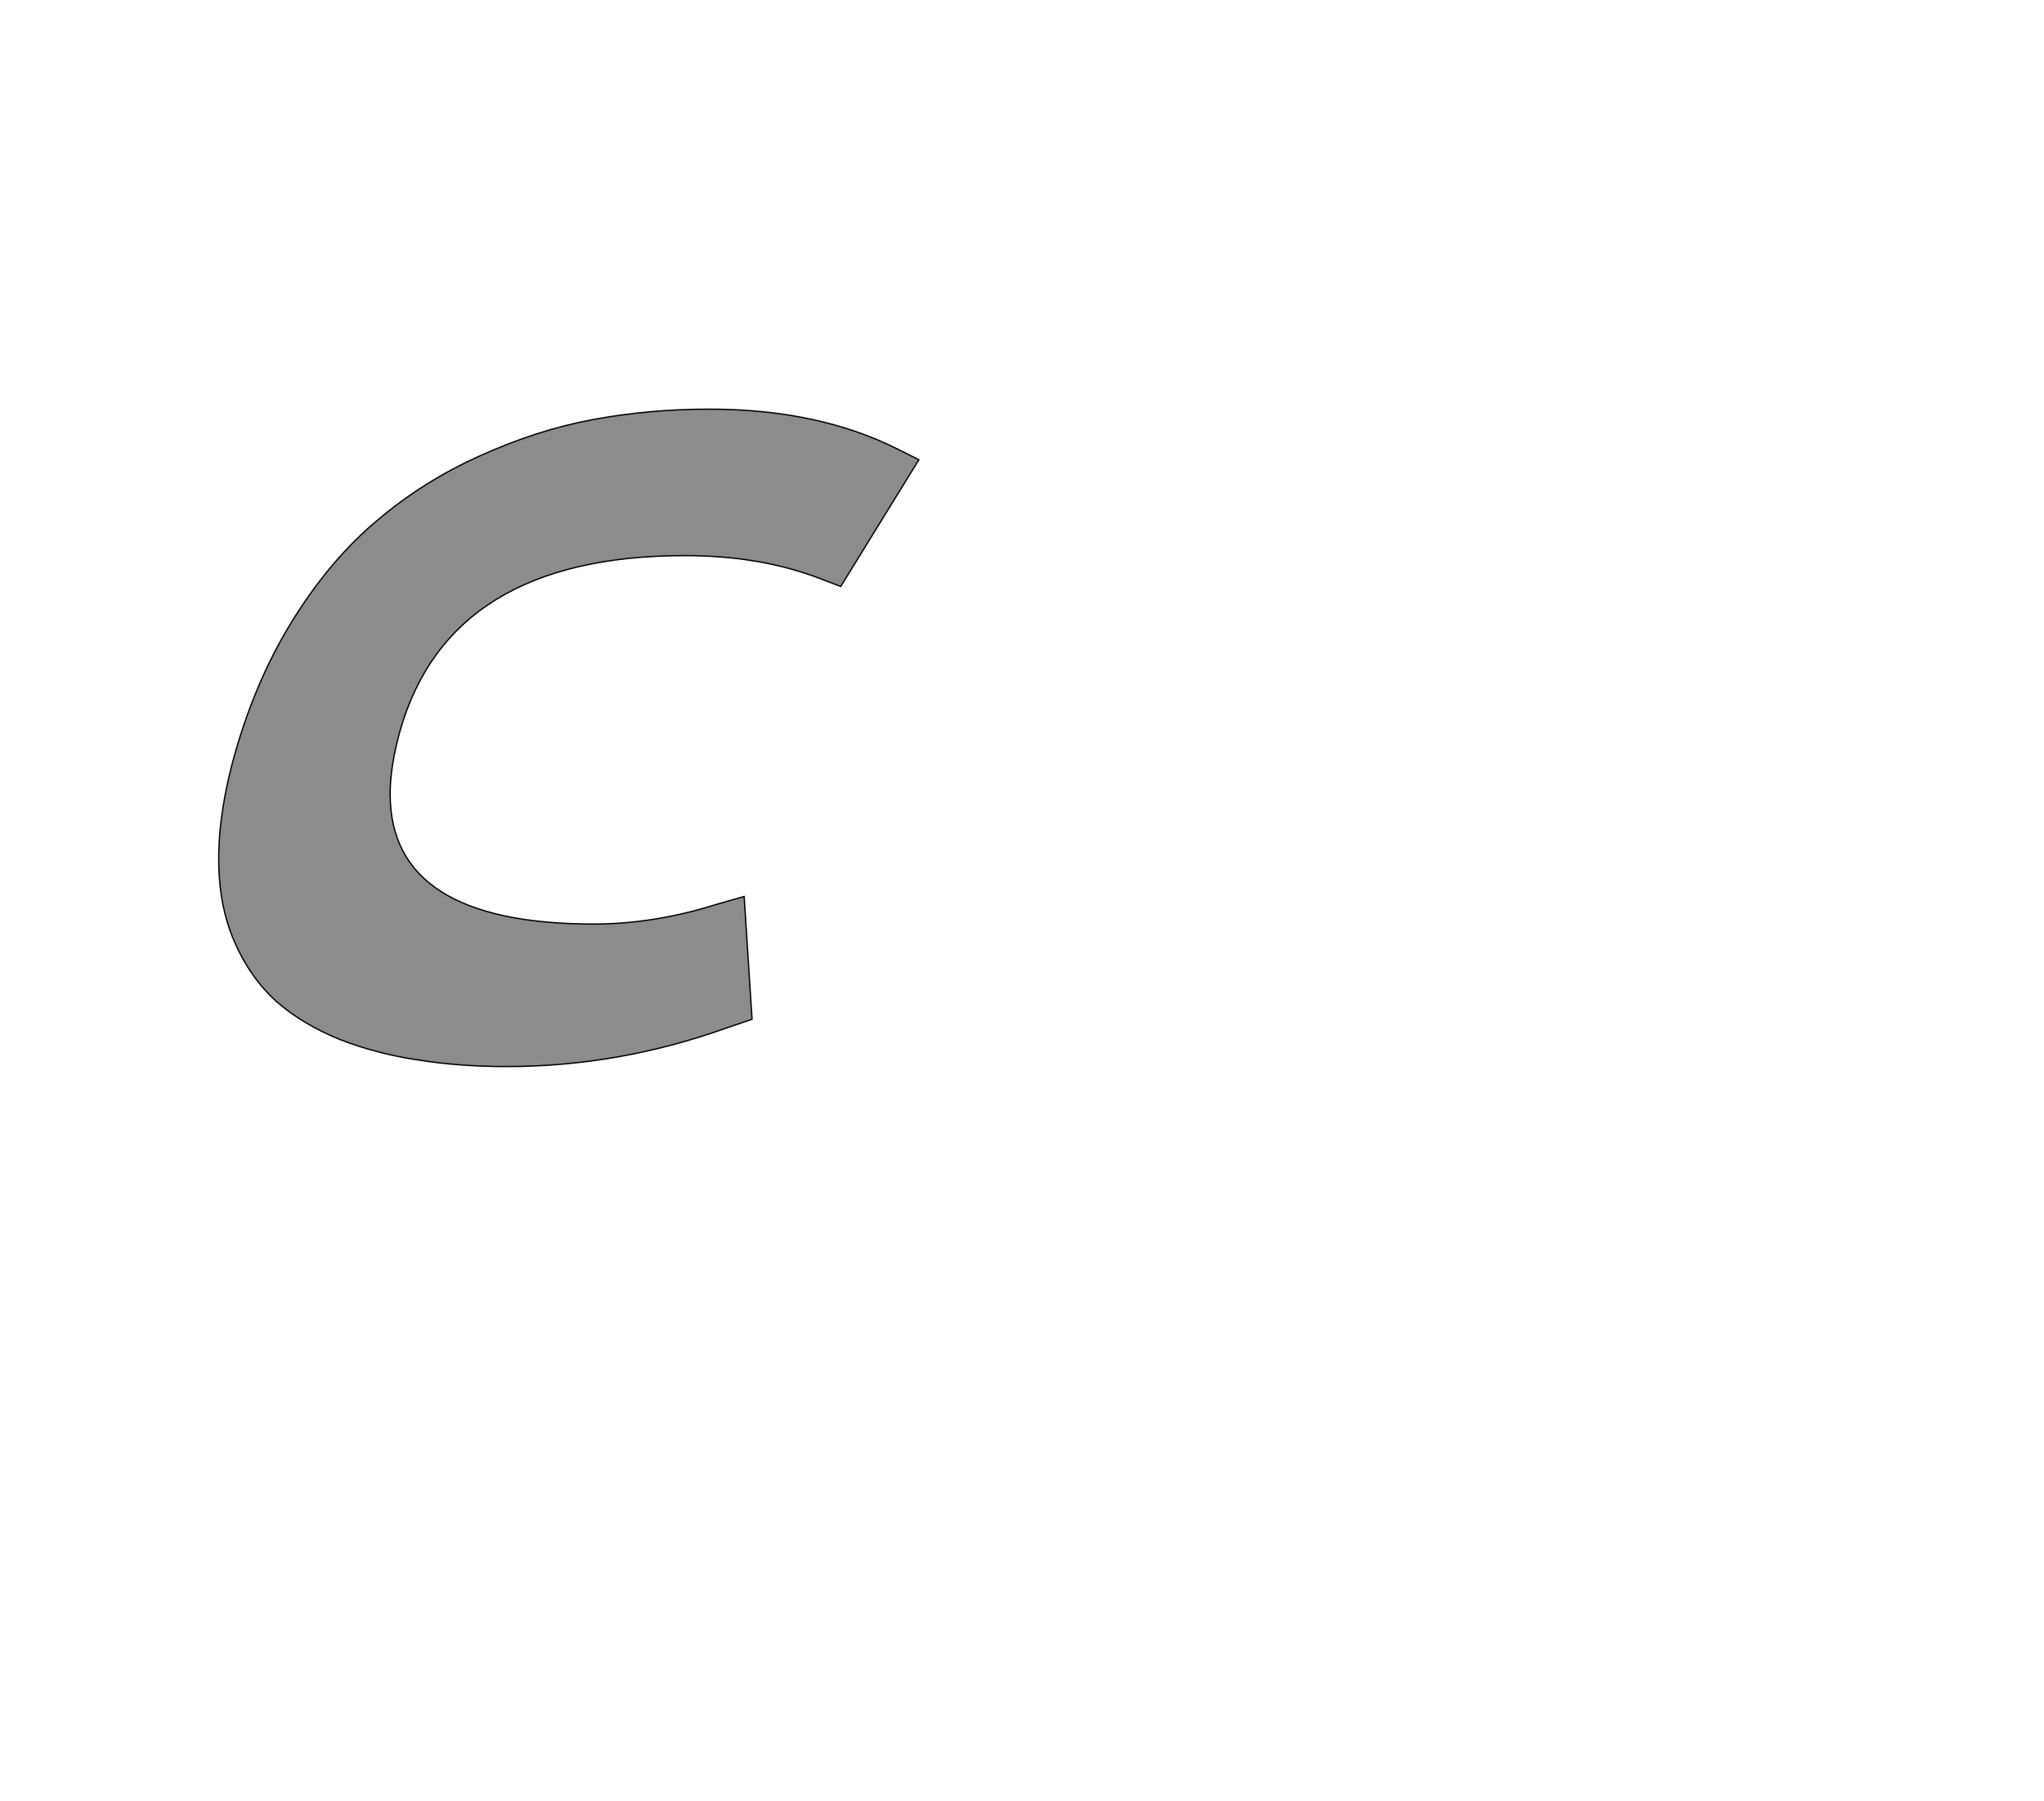 <!--
BEGIN METADATA

BBOX_X_MIN 233
BBOX_Y_MIN -20
BBOX_X_MAX 1299
BBOX_Y_MAX 981
WIDTH 1066
HEIGHT 1001
H_BEARING_X 233
H_BEARING_Y 981
H_ADVANCE 1147
V_BEARING_X -340
V_BEARING_Y 523
V_ADVANCE 2048
ORIGIN_X 0
ORIGIN_Y 0

END METADATA
-->

<svg width='3112px' height='2742px' xmlns='http://www.w3.org/2000/svg' version='1.1'>

 <!-- make sure glyph is visible within svg window -->
 <g fill-rule='nonzero'  transform='translate(100 1604)'>

  <!-- draw actual outline using lines and Bezier curves-->
  <path fill='black' stroke='black' fill-opacity='0.45'  stroke-width='2'  d='
 M 259,-461
 Q 292,-575 349,-665
 Q 406,-755 476,-813
 Q 546,-872 631,-910
 Q 717,-949 802,-965
 Q 888,-981 980,-981
 Q 1147,-981 1269,-919
 L 1299,-904
 L 1180,-711
 L 1146,-724
 Q 1056,-758 943,-758
 Q 585,-758 509,-491
 Q 494,-437 494,-395
 Q 494,-197 804,-197
 Q 896,-197 991,-227
 L 1033,-239
 L 1045,-52
 L 1004,-38
 Q 841,20 671,20
 Q 599,20 537,10
 Q 475,1 418,-21
 Q 361,-44 321,-79
 Q 281,-115 257,-170
 Q 233,-225 233,-296
 Q 233,-371 259,-461
 Z

  '/>
 </g>
</svg>
